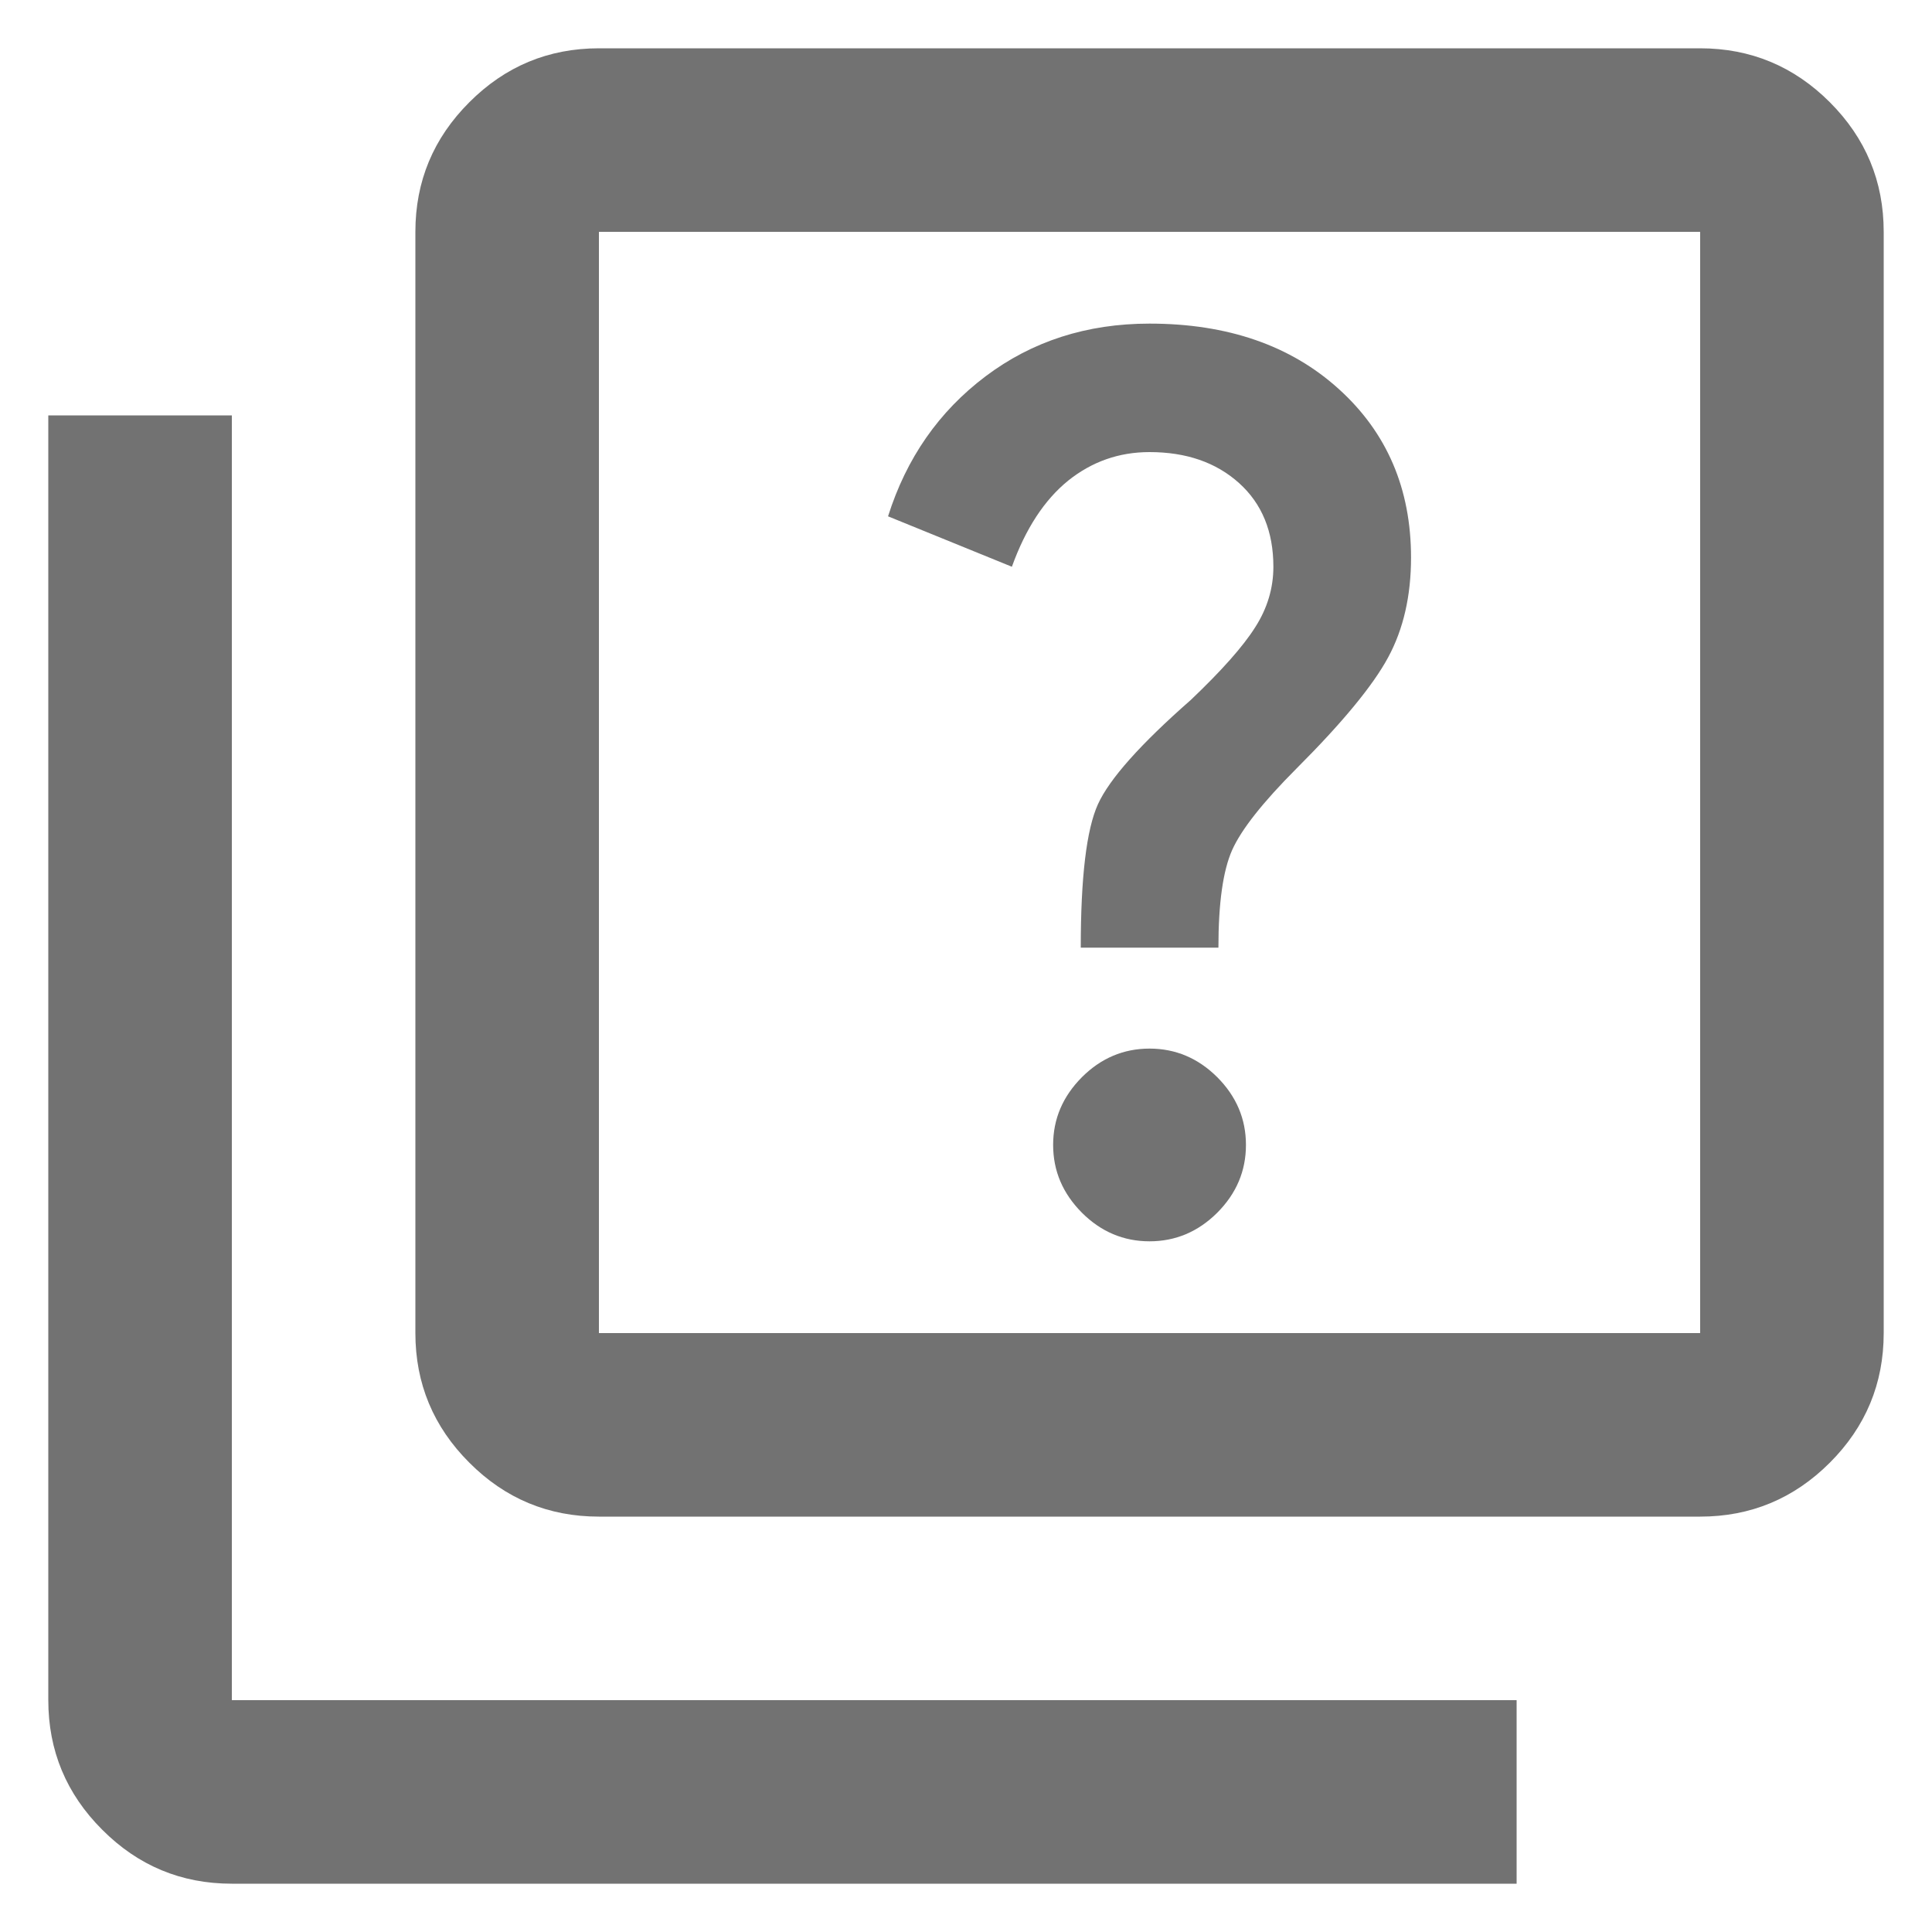 <svg width="20" height="20" viewBox="0 0 20 20" fill="none" xmlns="http://www.w3.org/2000/svg">
<path d="M11.9 12.85C12.169 12.85 12.403 12.751 12.601 12.554C12.799 12.355 12.898 12.122 12.898 11.852C12.898 11.583 12.799 11.35 12.601 11.151C12.403 10.954 12.169 10.855 11.9 10.855C11.631 10.855 11.397 10.954 11.2 11.151C11.002 11.35 10.902 11.583 10.902 11.852C10.902 12.122 11.002 12.355 11.2 12.554C11.397 12.751 11.631 12.85 11.9 12.85ZM11.188 9.81H12.613C12.613 9.351 12.66 9.014 12.755 8.8C12.85 8.587 13.072 8.306 13.42 7.957C13.895 7.482 14.212 7.098 14.37 6.805C14.528 6.513 14.607 6.168 14.607 5.772C14.607 5.06 14.358 4.478 13.859 4.027C13.361 3.576 12.707 3.35 11.9 3.35C11.251 3.35 10.685 3.532 10.202 3.896C9.719 4.26 9.383 4.743 9.193 5.345L10.475 5.867C10.617 5.472 10.812 5.175 11.057 4.976C11.303 4.779 11.583 4.68 11.9 4.68C12.28 4.68 12.589 4.787 12.826 5C13.064 5.214 13.182 5.503 13.182 5.867C13.182 6.089 13.119 6.299 12.992 6.496C12.866 6.695 12.644 6.944 12.328 7.245C11.805 7.704 11.485 8.064 11.366 8.325C11.247 8.587 11.188 9.082 11.188 9.81ZM6.2 15.7C5.678 15.7 5.23 15.514 4.859 15.142C4.486 14.77 4.3 14.322 4.3 13.8V2.4C4.3 1.877 4.486 1.43 4.859 1.058C5.23 0.686 5.678 0.5 6.2 0.5H17.6C18.122 0.5 18.57 0.686 18.942 1.058C19.314 1.43 19.5 1.877 19.5 2.4V13.8C19.5 14.322 19.314 14.77 18.942 15.142C18.57 15.514 18.122 15.7 17.6 15.7H6.2ZM6.2 13.8H17.6V2.4H6.2V13.8ZM2.4 19.5C1.877 19.5 1.43 19.314 1.059 18.942C0.686 18.57 0.5 18.122 0.5 17.6V4.3H2.4V17.6H15.7V19.5H2.4Z" fill="#727272"/>
</svg>
